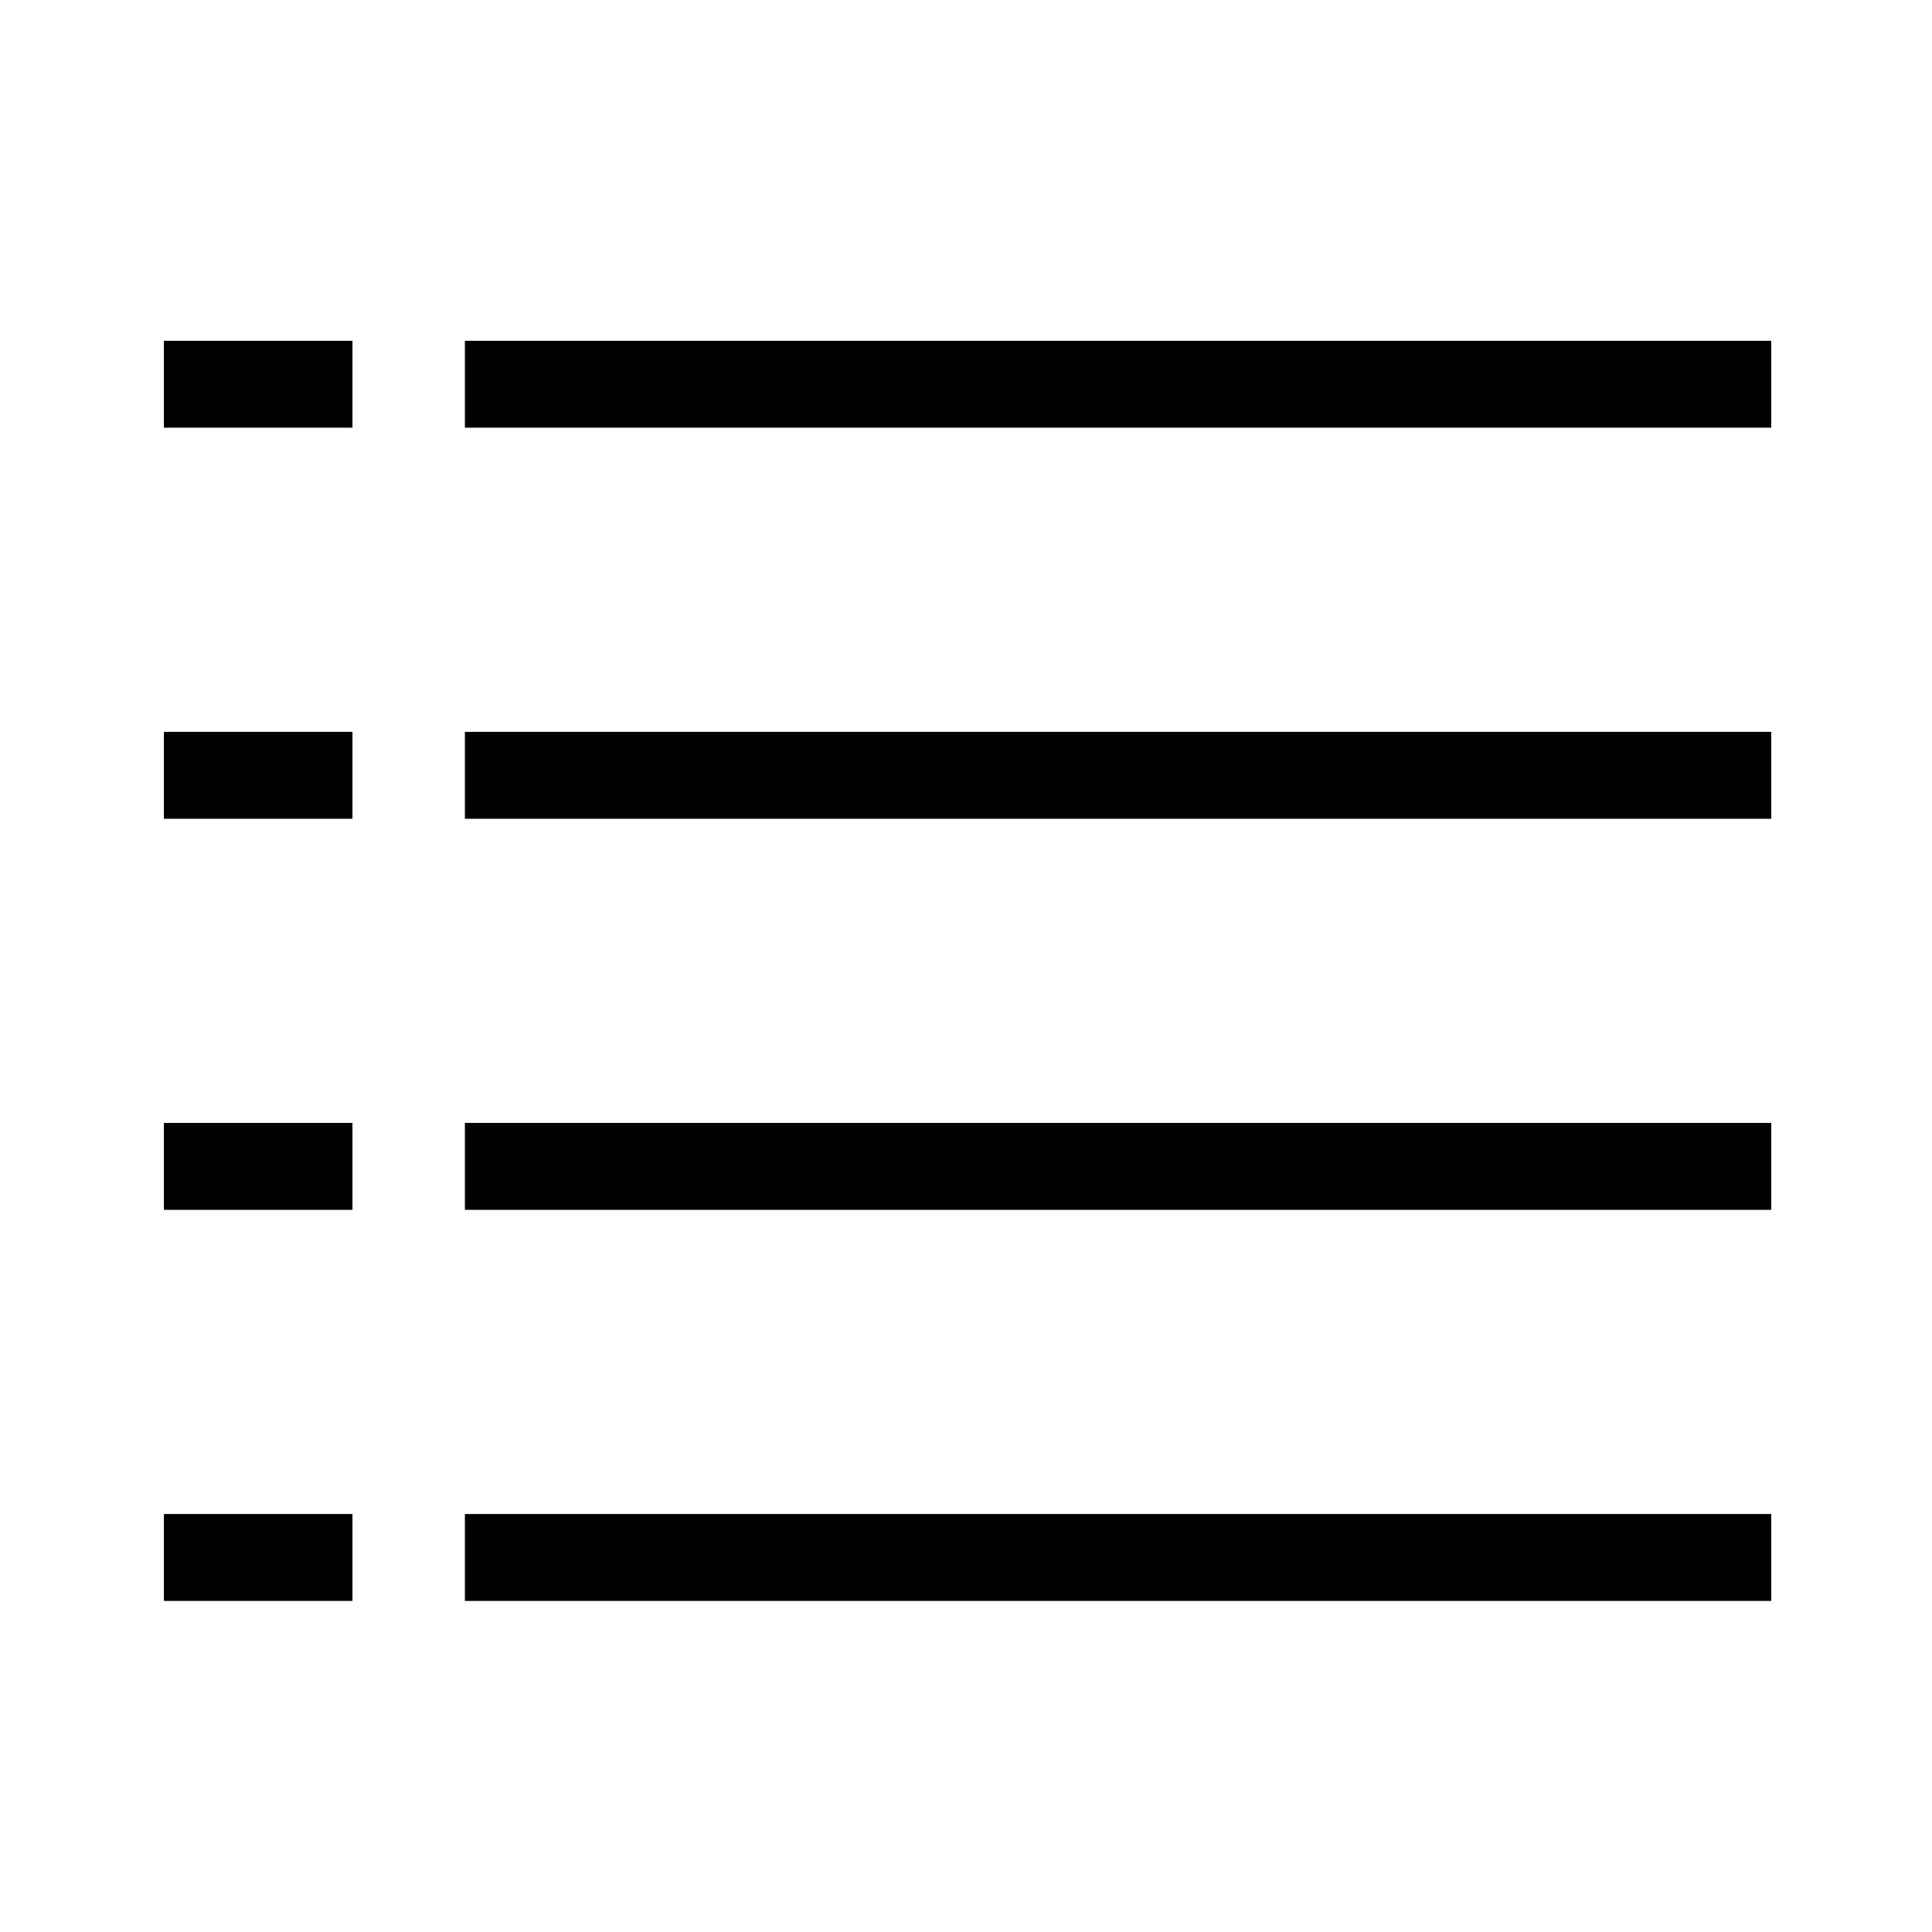 <?xml version="1.0" standalone="no"?><!DOCTYPE svg PUBLIC "-//W3C//DTD SVG 1.1//EN" "http://www.w3.org/Graphics/SVG/1.1/DTD/svg11.dtd"><svg t="1657336565218" class="icon" viewBox="0 0 1024 1024" version="1.1" xmlns="http://www.w3.org/2000/svg" p-id="3327" xmlns:xlink="http://www.w3.org/1999/xlink" width="200" height="200"><defs><style type="text/css">html, * { user-select: text !important; }
</style></defs><path d="M246.401 802.46l692.396 0 0 46.058-692.396 0 0-46.058Z" p-id="3328"></path><path d="M246.401 595.165l692.396 0 0 46.081-692.396 0 0-46.081Z" p-id="3329"></path><path d="M246.401 387.891l692.396 0 0 46.082-692.396 0 0-46.082Z" p-id="3330"></path><path d="M246.401 180.619l692.396 0 0 46.058-692.396 0 0-46.058Z" p-id="3331"></path><path d="M86.874 802.46l99.939 0 0 46.058-99.939 0 0-46.058Z" p-id="3332"></path><path d="M86.874 595.165l99.939 0 0 46.081-99.939 0 0-46.081Z" p-id="3333"></path><path d="M86.874 387.891l99.939 0 0 46.082-99.939 0 0-46.082Z" p-id="3334"></path><path d="M86.874 180.619l99.939 0 0 46.058-99.939 0 0-46.058Z" p-id="3335"></path></svg>